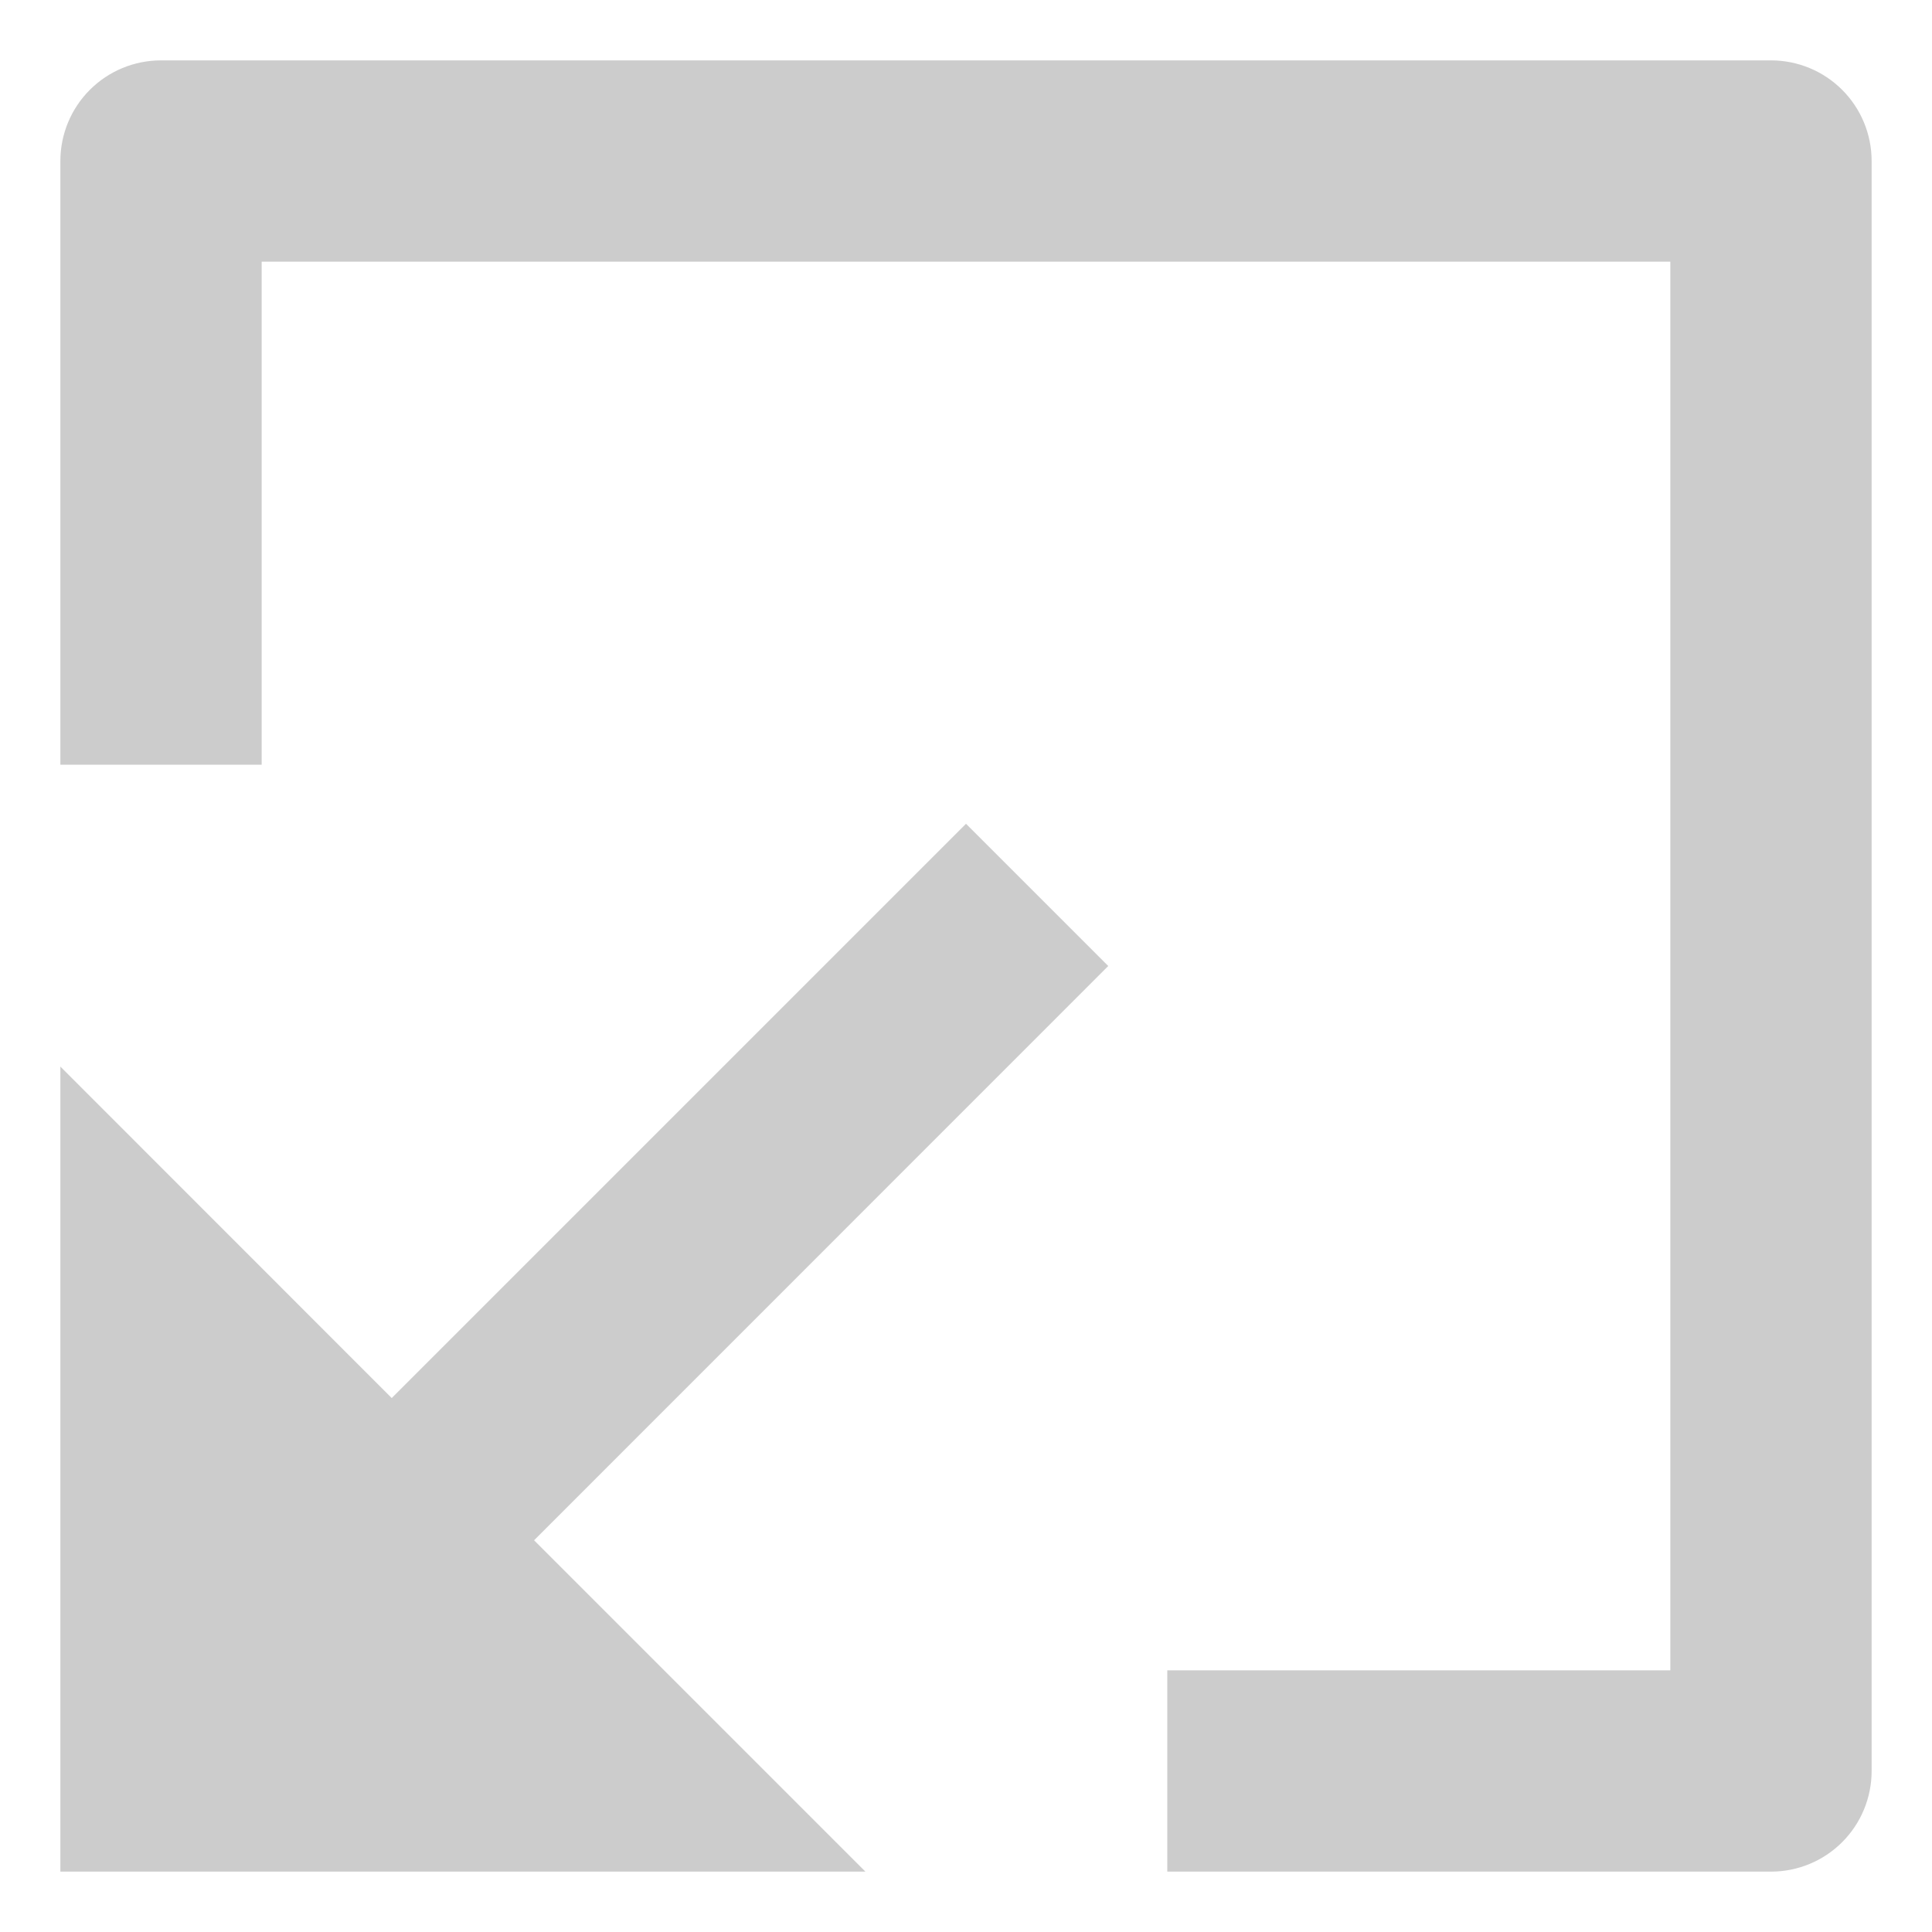 <svg
  width="16"
  height="16"
  viewBox="0 0 16 16"
  fill="none"
  xmlns="http://www.w3.org/2000/svg"
>
  <path
    d="M0.5 6.333L2.167 6.333L2.167 2.167L13.833 2.167L13.833 13.833L9.667 13.833L9.667 15.5L14.667 15.5C14.888 15.5 15.1 15.412 15.256 15.256C15.412 15.1 15.5 14.888 15.5 14.667L15.5 1.333C15.5 1.112 15.412 0.9 15.256 0.744C15.1 0.588 14.888 0.5 14.667 0.5L1.333 0.5C1.112 0.5 0.9 0.588 0.744 0.744C0.588 0.9 0.5 1.112 0.5 1.333L0.5 6.333ZM4.423 12.756L9.178 8L8 6.822L3.244 11.578L0.5 8.833L0.5 15.5L7.167 15.5L4.423 12.756Z"
    fill="#ccc"
  />
</svg>